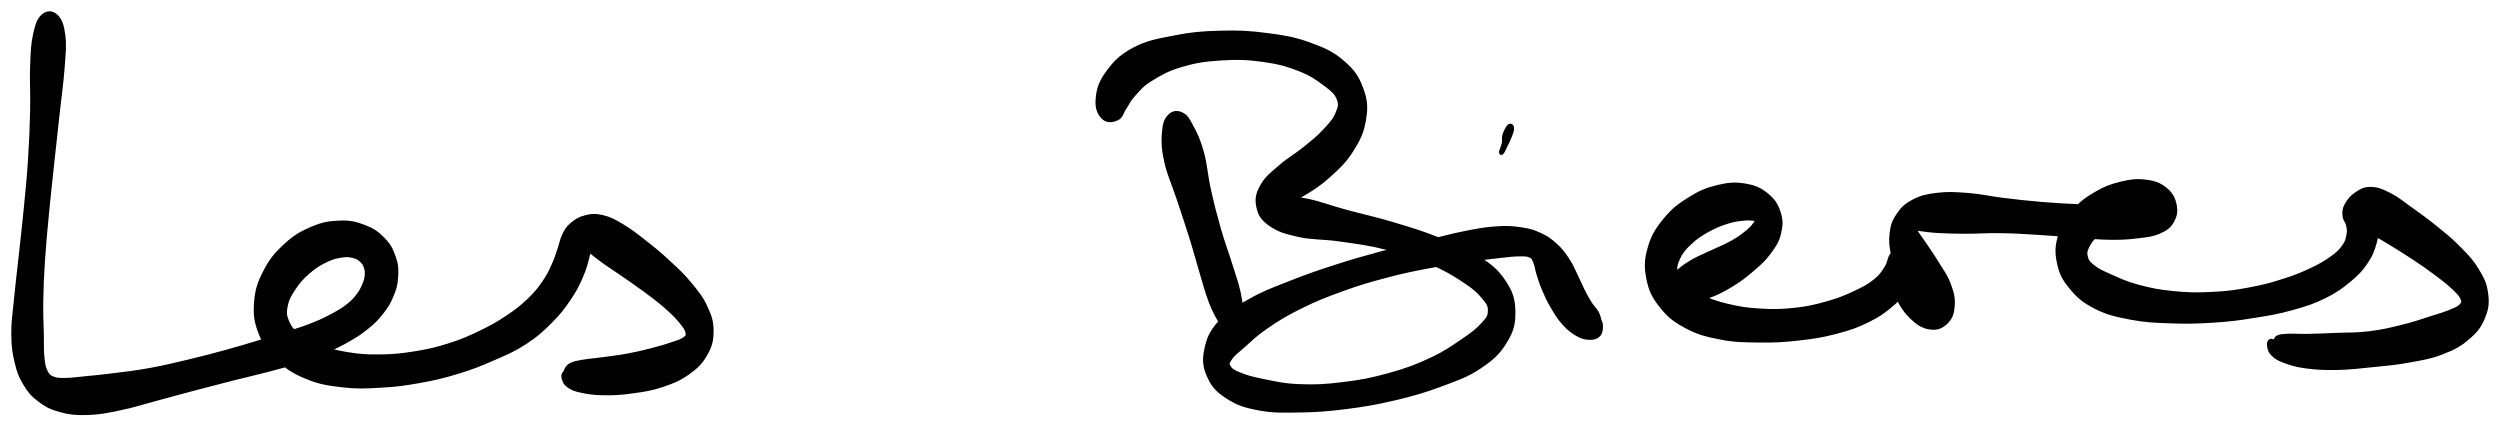 <svg xmlns="http://www.w3.org/2000/svg" id="canvas" viewBox="146.948 400.703 554.595 94.586"><path d="M 156.57,404.28 C 155.66 405.07, 155.29 406.06, 154.80 408.27 C 154.31 410.47, 154.26 411.90, 154.13 415.31 C 153.99 418.71, 154.23 421.09, 154.13 425.31 C 154.03 429.53, 153.93 431.95, 153.64 436.40 C 153.35 440.86, 153.08 443.24, 152.66 447.56 C 152.24 451.89, 151.96 454.09, 151.54 458.01 C 151.11 461.94, 150.86 463.81, 150.54 467.18 C 150.22 470.56, 149.92 472.10, 149.95 474.89 C 149.98 477.67, 150.18 478.91, 150.70 481.09 C 151.22 483.27, 151.57 484.15, 152.56 485.79 C 153.56 487.44, 154.14 488.16, 155.68 489.33 C 157.22 490.49, 158.16 491.03, 160.28 491.62 C 162.41 492.20, 163.66 492.35, 166.31 492.27 C 168.95 492.20, 170.45 491.88, 173.50 491.25 C 176.56 490.62, 178.26 490.01, 181.59 489.13 C 184.92 488.24, 186.76 487.71, 190.16 486.82 C 193.56 485.92, 195.34 485.46, 198.58 484.63 C 201.83 483.81, 203.44 483.48, 206.36 482.71 C 209.29 481.93, 210.66 481.59, 213.20 480.76 C 215.75 479.93, 216.91 479.48, 219.08 478.55 C 221.25 477.62, 222.22 477.14, 224.04 476.11 C 225.85 475.07, 226.68 474.57, 228.15 473.38 C 229.63 472.19, 230.31 471.55, 231.42 470.16 C 232.53 468.76, 233.03 468.00, 233.70 466.42 C 234.37 464.83, 234.66 463.96, 234.77 462.24 C 234.89 460.52, 234.86 459.51, 234.27 457.82 C 233.69 456.13, 233.18 455.14, 231.85 453.79 C 230.53 452.44, 229.60 451.79, 227.67 451.06 C 225.74 450.33, 224.54 450.05, 222.22 450.14 C 219.89 450.23, 218.46 450.49, 216.06 451.52 C 213.66 452.55, 212.26 453.41, 210.21 455.30 C 208.16 457.20, 207.11 458.53, 205.82 461.01 C 204.54 463.50, 204.02 465.04, 203.81 467.74 C 203.60 470.43, 203.79 471.99, 204.77 474.49 C 205.75 477.00, 206.68 478.31, 208.72 480.27 C 210.77 482.23, 212.17 483.12, 214.99 484.29 C 217.82 485.46, 219.57 485.73, 222.84 486.12 C 226.10 486.51, 227.89 486.41, 231.33 486.22 C 234.77 486.03, 236.59 485.79, 240.03 485.17 C 243.47 484.55, 245.26 484.13, 248.51 483.13 C 251.77 482.14, 253.36 481.49, 256.33 480.19 C 259.29 478.90, 260.83 478.28, 263.35 476.65 C 265.87 475.01, 266.98 473.96, 268.93 472.04 C 270.87 470.11, 271.69 469.03, 273.06 467.03 C 274.43 465.04, 274.94 463.95, 275.78 462.06 C 276.61 460.17, 276.85 459.14, 277.24 457.59 C 277.62 456.04, 277.72 455.27, 277.69 454.30 C 277.66 453.33, 277.39 452.94, 277.09 452.74 C 276.80 452.54, 276.26 452.81, 276.23 453.32 C 276.21 453.84, 276.22 454.38, 276.98 455.32 C 277.74 456.26, 278.46 456.81, 280.03 458.00 C 281.59 459.20, 282.77 459.88, 284.79 461.29 C 286.81 462.70, 288.13 463.56, 290.15 465.06 C 292.16 466.56, 293.28 467.39, 294.88 468.80 C 296.47 470.21, 297.19 470.96, 298.12 472.09 C 299.04 473.23, 299.37 473.71, 299.51 474.48 C 299.66 475.24, 299.53 475.41, 298.84 475.93 C 298.15 476.46, 297.51 476.60, 296.06 477.10 C 294.60 477.60, 293.55 477.91, 291.55 478.42 C 289.55 478.94, 288.25 479.25, 286.04 479.66 C 283.83 480.06, 282.51 480.18, 280.51 480.46 C 278.50 480.74, 277.43 480.78, 276.03 481.04 C 274.63 481.30, 274.23 481.36, 273.52 481.76 C 272.81 482.16, 272.69 482.63, 272.49 483.04 C 272.29 483.45, 272.56 483.75, 272.51 483.83 C 272.47 483.92, 272.36 483.34, 272.26 483.47 C 272.15 483.59, 271.86 483.92, 272.01 484.45 C 272.16 484.99, 272.24 485.57, 273.01 486.14 C 273.77 486.71, 274.26 486.97, 275.84 487.32 C 277.43 487.67, 278.64 487.86, 280.93 487.89 C 283.22 487.92, 284.71 487.84, 287.29 487.47 C 289.88 487.11, 291.40 486.90, 293.84 486.08 C 296.29 485.25, 297.61 484.72, 299.51 483.36 C 301.42 482.00, 302.32 481.11, 303.37 479.29 C 304.42 477.47, 304.73 476.31, 304.75 474.25 C 304.77 472.18, 304.41 471.05, 303.47 468.98 C 302.53 466.91, 301.69 465.89, 300.05 463.88 C 298.41 461.88, 297.29 460.86, 295.25 458.97 C 293.22 457.07, 291.96 456.05, 289.88 454.42 C 287.79 452.79, 286.70 451.92, 284.84 450.82 C 282.97 449.71, 282.14 449.27, 280.54 448.90 C 278.94 448.53, 278.17 448.61, 276.83 448.95 C 275.48 449.29, 274.74 449.79, 273.81 450.59 C 272.87 451.38, 272.65 451.88, 272.13 452.92 C 271.60 453.97, 271.62 454.51, 271.17 455.81 C 270.71 457.10, 270.55 457.90, 269.86 459.40 C 269.17 460.91, 268.83 461.76, 267.72 463.35 C 266.62 464.94, 265.96 465.80, 264.35 467.34 C 262.74 468.88, 261.80 469.62, 259.67 471.05 C 257.54 472.47, 256.29 473.21, 253.70 474.46 C 251.10 475.71, 249.64 476.37, 246.70 477.31 C 243.76 478.24, 242.12 478.63, 239.00 479.13 C 235.88 479.63, 234.16 479.80, 231.11 479.83 C 228.07 479.86, 226.48 479.72, 223.79 479.28 C 221.10 478.83, 219.79 478.41, 217.67 477.60 C 215.54 476.79, 214.58 476.33, 213.17 475.24 C 211.76 474.14, 211.18 473.47, 210.61 472.13 C 210.03 470.79, 209.98 470.02, 210.28 468.52 C 210.58 467.01, 211.08 466.11, 212.09 464.60 C 213.10 463.09, 213.91 462.20, 215.32 460.96 C 216.74 459.73, 217.69 459.16, 219.18 458.44 C 220.67 457.71, 221.52 457.53, 222.78 457.34 C 224.04 457.15, 224.60 457.26, 225.48 457.49 C 226.37 457.72, 226.68 457.97, 227.21 458.46 C 227.75 458.95, 227.91 459.27, 228.14 459.93 C 228.37 460.59, 228.42 460.97, 228.35 461.77 C 228.28 462.57, 228.16 463.02, 227.78 463.92 C 227.41 464.82, 227.16 465.34, 226.46 466.27 C 225.75 467.19, 225.36 467.65, 224.26 468.52 C 223.17 469.39, 222.50 469.79, 220.98 470.62 C 219.45 471.45, 218.59 471.88, 216.63 472.68 C 214.67 473.47, 213.58 473.80, 211.18 474.59 C 208.78 475.37, 207.47 475.76, 204.64 476.61 C 201.82 477.46, 200.24 477.96, 197.06 478.83 C 193.87 479.70, 192.07 480.18, 188.69 480.98 C 185.32 481.78, 183.46 482.24, 180.18 482.84 C 176.89 483.44, 175.14 483.60, 172.28 483.97 C 169.41 484.34, 168.04 484.46, 165.85 484.67 C 163.67 484.88, 162.81 485.03, 161.36 485.04 C 159.92 485.04, 159.49 485.05, 158.63 484.69 C 157.77 484.32, 157.54 484.15, 157.08 483.23 C 156.61 482.31, 156.49 481.76, 156.31 480.07 C 156.13 478.38, 156.22 477.30, 156.17 474.79 C 156.12 472.27, 156.00 470.76, 156.05 467.49 C 156.10 464.22, 156.18 462.33, 156.43 458.44 C 156.69 454.54, 156.91 452.34, 157.32 448.01 C 157.73 443.69, 158.02 441.29, 158.49 436.82 C 158.97 432.36, 159.24 429.90, 159.70 425.68 C 160.16 421.45, 160.54 419.10, 160.79 415.68 C 161.04 412.25, 161.23 410.81, 160.94 408.55 C 160.65 406.28, 160.24 405.20, 159.36 404.35 C 158.49 403.50, 157.48 403.50, 156.57 404.28" style="stroke: black; fill: black;"/><path d="M 406.46,426.50 C 405.69 427.29, 405.37 428.08, 405.21 430.07 C 405.06 432.06, 405.05 433.52, 405.69 436.45 C 406.34 439.38, 407.32 441.33, 408.44 444.72 C 409.55 448.11, 410.25 450.06, 411.28 453.38 C 412.31 456.69, 412.73 458.44, 413.59 461.28 C 414.45 464.12, 414.76 465.47, 415.58 467.60 C 416.40 469.72, 416.93 470.61, 417.70 471.91 C 418.46 473.21, 418.70 473.71, 419.43 474.09 C 420.15 474.46, 420.76 474.42, 421.32 473.77 C 421.87 473.12, 422.12 472.43, 422.20 470.84 C 422.28 469.24, 422.19 468.09, 421.71 465.80 C 421.23 463.51, 420.70 462.22, 419.82 459.37 C 418.94 456.53, 418.26 454.87, 417.31 451.57 C 416.37 448.27, 415.86 446.29, 415.10 442.88 C 414.34 439.47, 414.29 437.31, 413.52 434.51 C 412.75 431.71, 412.13 430.54, 411.24 428.87 C 410.35 427.19, 410.04 426.60, 409.09 426.12 C 408.13 425.65, 407.24 425.71, 406.46 426.50" style="stroke: black; fill: black;"/><path d="M 394.76,426.91 C 395.68 426.47, 395.67 425.60, 396.39 424.56 C 397.10 423.51, 397.20 422.94, 398.35 421.68 C 399.50 420.43, 400.03 419.59, 402.15 418.27 C 404.27 416.96, 405.78 416.04, 408.93 415.10 C 412.07 414.17, 414.22 413.84, 417.88 413.61 C 421.54 413.38, 423.72 413.46, 427.21 413.95 C 430.69 414.43, 432.54 414.97, 435.30 416.04 C 438.05 417.12, 439.25 418.05, 440.98 419.33 C 442.70 420.62, 443.37 421.18, 443.92 422.48 C 444.46 423.78, 444.31 424.42, 443.71 425.86 C 443.12 427.30, 442.40 428.11, 440.94 429.68 C 439.48 431.26, 438.37 432.12, 436.41 433.72 C 434.44 435.32, 432.98 436.04, 431.11 437.67 C 429.25 439.29, 428.08 440.09, 427.08 441.84 C 426.08 443.58, 425.78 444.69, 426.11 446.39 C 426.45 448.10, 426.95 449.08, 428.75 450.36 C 430.55 451.63, 431.98 452.09, 435.09 452.78 C 438.19 453.47, 440.39 453.22, 444.27 453.79 C 448.16 454.35, 450.55 454.61, 454.54 455.62 C 458.52 456.62, 460.79 457.37, 464.22 458.81 C 467.64 460.26, 469.27 461.27, 471.65 462.82 C 474.04 464.38, 474.95 465.20, 476.12 466.60 C 477.29 467.99, 477.57 468.57, 477.51 469.81 C 477.46 471.06, 477.05 471.51, 475.84 472.82 C 474.63 474.13, 473.74 474.82, 471.46 476.36 C 469.18 477.90, 467.71 479.01, 464.46 480.52 C 461.20 482.04, 459.08 482.85, 455.18 483.93 C 451.28 485.02, 448.96 485.46, 444.97 485.95 C 440.97 486.45, 438.74 486.55, 435.21 486.42 C 431.68 486.29, 429.96 485.82, 427.31 485.30 C 424.66 484.78, 423.52 484.46, 421.95 483.82 C 420.39 483.19, 419.91 482.86, 419.49 482.13 C 419.06 481.40, 419.17 481.10, 419.81 480.16 C 420.45 479.21, 421.09 478.80, 422.68 477.40 C 424.28 476.01, 425.25 474.92, 427.79 473.18 C 430.34 471.44, 432.02 470.38, 435.41 468.70 C 438.80 467.03, 440.87 466.20, 444.74 464.81 C 448.60 463.42, 450.80 462.79, 454.73 461.75 C 458.65 460.72, 460.76 460.33, 464.37 459.64 C 467.98 458.96, 469.77 458.75, 472.77 458.32 C 475.76 457.88, 477.10 457.73, 479.33 457.48 C 481.56 457.23, 482.48 457.10, 483.91 457.08 C 485.34 457.07, 485.75 457.05, 486.48 457.40 C 487.22 457.74, 487.21 458.00, 487.57 458.82 C 487.93 459.63, 487.90 460.23, 488.29 461.46 C 488.68 462.69, 488.90 463.49, 489.53 464.96 C 490.16 466.43, 490.56 467.32, 491.45 468.81 C 492.34 470.30, 492.88 471.22, 493.97 472.42 C 495.05 473.61, 495.76 474.17, 496.88 474.80 C 498.00 475.44, 498.65 475.56, 499.58 475.59 C 500.51 475.62, 501.04 475.45, 501.53 474.95 C 502.03 474.45, 502.02 473.71, 502.05 473.08 C 502.09 472.45, 501.90 472.40, 501.72 471.80 C 501.53 471.20, 501.55 470.84, 501.13 470.08 C 500.70 469.32, 500.22 468.99, 499.59 468.01 C 498.97 467.02, 498.64 466.41, 498.01 465.16 C 497.38 463.92, 497.11 463.15, 496.43 461.77 C 495.74 460.40, 495.48 459.63, 494.60 458.31 C 493.71 456.99, 493.21 456.27, 492.01 455.18 C 490.81 454.09, 490.14 453.57, 488.60 452.86 C 487.07 452.15, 486.31 451.91, 484.35 451.62 C 482.38 451.33, 481.31 451.25, 478.80 451.42 C 476.28 451.60, 474.87 451.87, 471.76 452.49 C 468.65 453.11, 466.92 453.63, 463.26 454.52 C 459.59 455.41, 457.48 455.84, 453.44 456.94 C 449.41 458.03, 447.15 458.66, 443.09 459.98 C 439.02 461.29, 436.88 462.03, 433.11 463.53 C 429.34 465.02, 427.37 465.71, 424.26 467.47 C 421.15 469.23, 419.49 470.16, 417.55 472.35 C 415.62 474.54, 415.04 476.05, 414.57 478.42 C 414.11 480.79, 414.30 482.16, 415.25 484.22 C 416.19 486.27, 417.12 487.29, 419.30 488.70 C 421.48 490.10, 422.99 490.64, 426.17 491.24 C 429.34 491.84, 431.28 491.77, 435.16 491.71 C 439.05 491.65, 441.33 491.49, 445.60 490.95 C 449.86 490.40, 452.26 489.99, 456.48 488.99 C 460.70 487.98, 462.95 487.32, 466.70 485.92 C 470.46 484.51, 472.42 483.87, 475.24 481.96 C 478.06 480.06, 479.34 478.83, 480.82 476.40 C 482.30 473.98, 482.66 472.44, 482.62 469.83 C 482.57 467.22, 482.15 465.72, 480.59 463.35 C 479.03 460.98, 477.70 459.87, 474.82 457.98 C 471.95 456.10, 469.99 455.43, 466.21 453.93 C 462.44 452.43, 460.09 451.72, 455.96 450.48 C 451.82 449.24, 449.40 448.78, 445.54 447.73 C 441.69 446.68, 439.66 445.81, 436.68 445.22 C 433.70 444.63, 432.24 444.64, 430.65 444.77 C 429.06 444.90, 428.69 445.61, 428.73 445.86 C 428.77 446.11, 429.47 446.43, 430.85 446.04 C 432.22 445.65, 433.47 445.18, 435.61 443.92 C 437.75 442.66, 439.33 441.72, 441.55 439.73 C 443.77 437.75, 445.12 436.50, 446.71 434.01 C 448.29 431.53, 449.03 430.00, 449.47 427.31 C 449.92 424.61, 449.87 423.09, 448.94 420.55 C 448.00 418.01, 447.13 416.60, 444.81 414.61 C 442.50 412.61, 440.72 411.80, 437.34 410.58 C 433.97 409.37, 431.88 409.03, 427.94 408.52 C 424.00 408.00, 421.73 407.90, 417.63 408.01 C 413.54 408.12, 411.31 408.31, 407.47 409.07 C 403.63 409.82, 401.41 410.17, 398.43 411.78 C 395.44 413.38, 394.14 414.89, 392.55 417.10 C 390.97 419.31, 390.64 420.90, 390.49 422.83 C 390.34 424.76, 390.93 425.94, 391.79 426.76 C 392.64 427.57, 393.84 427.36, 394.76 426.91" style="stroke: black; fill: black;"/><path d="M 482.24,429.79 C 482.50 428.77, 482.12 428.52, 481.82 428.70 C 481.52 428.87, 480.98 429.93, 480.74 430.67 C 480.50 431.42, 480.77 431.68, 480.62 432.43 C 480.47 433.18, 480.00 434.17, 479.98 434.43 C 479.95 434.70, 480.07 434.69, 480.52 433.76 C 480.97 432.84, 481.99 430.80, 482.24 429.79" style="stroke: black; fill: black;"/><path d="M 517.98,466.81 C 518.84 467.48, 519.71 467.55, 521.26 467.48 C 522.81 467.41, 523.81 467.15, 525.73 466.44 C 527.65 465.74, 528.91 465.14, 530.87 463.95 C 532.84 462.76, 533.88 461.95, 535.58 460.50 C 537.27 459.04, 538.16 458.30, 539.36 456.67 C 540.56 455.05, 541.15 454.15, 541.57 452.39 C 541.99 450.63, 542.01 449.54, 541.47 447.86 C 540.92 446.19, 540.32 445.21, 538.85 444.02 C 537.38 442.83, 536.27 442.29, 534.12 441.93 C 531.97 441.57, 530.56 441.63, 528.10 442.22 C 525.64 442.81, 524.17 443.41, 521.82 444.88 C 519.46 446.35, 518.11 447.39, 516.34 449.56 C 514.56 451.74, 513.69 453.19, 512.95 455.76 C 512.22 458.34, 512.16 459.91, 512.66 462.44 C 513.16 464.97, 513.77 466.30, 515.43 468.42 C 517.09 470.53, 518.32 471.59, 520.96 473.01 C 523.60 474.44, 525.38 474.90, 528.62 475.53 C 531.87 476.17, 533.72 476.14, 537.18 476.19 C 540.63 476.23, 542.50 476.14, 545.91 475.75 C 549.32 475.37, 551.10 475.10, 554.22 474.28 C 557.33 473.45, 558.92 472.92, 561.50 471.62 C 564.07 470.31, 565.21 469.42, 567.08 467.77 C 568.94 466.12, 569.77 465.12, 570.83 463.35 C 571.89 461.58, 572.42 460.34, 572.40 458.94 C 572.37 457.53, 571.63 456.68, 570.72 456.33 C 569.80 455.99, 568.65 456.25, 567.82 457.22 C 566.99 458.19, 566.53 459.32, 566.55 461.17 C 566.57 463.01, 567.02 464.46, 567.93 466.44 C 568.84 468.42, 569.68 469.69, 571.11 471.07 C 572.55 472.44, 573.62 473.08, 575.12 473.30 C 576.62 473.52, 577.61 473.11, 578.60 472.16 C 579.59 471.21, 579.96 470.23, 580.08 468.56 C 580.21 466.88, 579.95 465.73, 579.22 463.80 C 578.50 461.86, 577.57 460.72, 576.46 458.90 C 575.36 457.09, 574.60 456.07, 573.70 454.72 C 572.79 453.37, 572.34 452.83, 571.92 452.15 C 571.50 451.46, 571.35 451.42, 571.59 451.29 C 571.82 451.15, 572.02 451.37, 573.09 451.50 C 574.17 451.62, 574.97 451.79, 576.98 451.90 C 578.98 452.01, 580.35 452.05, 583.13 452.06 C 585.91 452.06, 587.65 451.87, 590.88 451.93 C 594.11 451.98, 595.97 452.12, 599.30 452.32 C 602.64 452.52, 604.41 452.71, 607.55 452.92 C 610.69 453.14, 612.28 453.37, 615.01 453.40 C 617.74 453.43, 619.02 453.34, 621.19 453.07 C 623.37 452.81, 624.38 452.73, 625.89 452.07 C 627.40 451.40, 628.07 450.92, 628.75 449.74 C 629.44 448.55, 629.61 447.55, 629.31 446.14 C 629.00 444.73, 628.50 443.73, 627.22 442.71 C 625.94 441.69, 624.87 441.28, 622.90 441.05 C 620.94 440.81, 619.63 440.96, 617.41 441.51 C 615.19 442.06, 613.87 442.56, 611.79 443.80 C 609.71 445.04, 608.58 445.87, 607.03 447.70 C 605.47 449.52, 604.68 450.70, 604.02 452.94 C 603.36 455.18, 603.25 456.58, 603.73 458.88 C 604.21 461.17, 604.79 462.43, 606.43 464.40 C 608.06 466.38, 609.26 467.42, 611.91 468.77 C 614.56 470.11, 616.34 470.49, 619.67 471.13 C 623.01 471.76, 624.93 471.81, 628.60 471.94 C 632.26 472.07, 634.31 472.02, 638.01 471.78 C 641.71 471.54, 643.60 471.28, 647.08 470.72 C 650.57 470.17, 652.36 469.86, 655.45 469.00 C 658.54 468.14, 660.04 467.65, 662.55 466.42 C 665.05 465.19, 666.13 464.39, 667.98 462.87 C 669.82 461.35, 670.62 460.52, 671.77 458.81 C 672.93 457.10, 673.26 456.07, 673.75 454.32 C 674.23 452.57, 674.24 451.62, 674.20 450.06 C 674.16 448.51, 674.07 447.52, 673.55 446.53 C 673.04 445.54, 672.40 445.13, 671.61 445.11 C 670.81 445.08, 669.98 445.65, 669.58 446.41 C 669.17 447.16, 669.07 447.85, 669.60 448.87 C 670.13 449.89, 670.78 450.41, 672.23 451.51 C 673.69 452.60, 674.85 453.09, 676.87 454.34 C 678.89 455.59, 680.19 456.36, 682.32 457.77 C 684.45 459.18, 685.69 460.04, 687.50 461.39 C 689.31 462.75, 690.21 463.46, 691.36 464.56 C 692.52 465.66, 692.93 466.12, 693.26 466.91 C 693.59 467.70, 693.53 467.92, 693.00 468.50 C 692.48 469.09, 692.02 469.27, 690.63 469.85 C 689.24 470.43, 688.24 470.71, 686.07 471.40 C 683.90 472.08, 682.49 472.61, 679.78 473.27 C 677.06 473.93, 675.42 474.34, 672.49 474.69 C 669.56 475.05, 667.86 474.93, 665.14 475.05 C 662.43 475.16, 661.01 475.23, 658.91 475.27 C 656.81 475.31, 655.93 475.18, 654.63 475.23 C 653.33 475.29, 652.98 475.31, 652.41 475.53 C 651.83 475.75, 651.89 476.13, 651.74 476.35 C 651.59 476.58, 651.87 476.65, 651.65 476.66 C 651.43 476.66, 650.91 476.24, 650.65 476.38 C 650.40 476.53, 650.27 476.83, 650.37 477.39 C 650.46 477.94, 650.47 478.49, 651.13 479.15 C 651.78 479.81, 652.17 480.13, 653.64 480.69 C 655.11 481.24, 656.14 481.61, 658.49 481.93 C 660.83 482.24, 662.40 482.33, 665.36 482.28 C 668.31 482.22, 670.07 481.98, 673.27 481.66 C 676.46 481.33, 678.25 481.21, 681.34 480.64 C 684.43 480.08, 686.09 479.84, 688.71 478.82 C 691.33 477.80, 692.62 477.10, 694.43 475.53 C 696.25 473.97, 696.98 472.94, 697.78 471.00 C 698.57 469.06, 698.68 467.89, 698.41 465.83 C 698.15 463.77, 697.64 462.71, 696.44 460.71 C 695.24 458.72, 694.29 457.74, 692.43 455.85 C 690.57 453.95, 689.31 452.97, 687.16 451.22 C 685.01 449.48, 683.74 448.58, 681.69 447.12 C 679.65 445.66, 678.68 444.81, 676.92 443.92 C 675.16 443.03, 674.34 442.70, 672.90 442.67 C 671.47 442.64, 670.81 443.06, 669.74 443.77 C 668.66 444.48, 668.05 445.27, 667.53 446.22 C 667.00 447.18, 667.04 447.69, 667.11 448.57 C 667.18 449.44, 667.72 449.75, 667.89 450.61 C 668.06 451.47, 668.16 451.91, 667.97 452.88 C 667.78 453.85, 667.68 454.42, 666.93 455.45 C 666.18 456.48, 665.66 457.01, 664.22 458.04 C 662.78 459.07, 661.86 459.61, 659.75 460.61 C 657.64 461.60, 656.40 462.13, 653.67 463.00 C 650.94 463.87, 649.29 464.35, 646.09 464.94 C 642.89 465.53, 641.10 465.80, 637.68 465.96 C 634.26 466.13, 632.30 466.09, 629.00 465.77 C 625.71 465.44, 623.98 465.08, 621.20 464.34 C 618.43 463.59, 617.15 462.94, 615.14 462.05 C 613.12 461.16, 612.26 460.77, 611.15 459.88 C 610.04 458.99, 609.81 458.57, 609.59 457.62 C 609.37 456.67, 609.55 456.13, 610.06 455.13 C 610.58 454.12, 611.08 453.52, 612.16 452.61 C 613.23 451.69, 614.03 451.19, 615.43 450.56 C 616.83 449.92, 617.77 449.67, 619.17 449.42 C 620.57 449.16, 621.31 449.34, 622.41 449.28 C 623.51 449.23, 623.94 449.36, 624.68 449.14 C 625.42 448.92, 625.78 448.58, 626.11 448.18 C 626.44 447.77, 626.62 447.40, 626.33 447.11 C 626.04 446.82, 625.76 446.80, 624.66 446.73 C 623.55 446.67, 622.71 446.81, 620.81 446.80 C 618.90 446.79, 617.71 446.72, 615.13 446.66 C 612.55 446.60, 610.99 446.63, 607.91 446.49 C 604.84 446.36, 603.07 446.27, 599.76 445.99 C 596.45 445.71, 594.61 445.50, 591.35 445.10 C 588.09 444.70, 586.39 444.23, 583.45 444.00 C 580.51 443.78, 579.07 443.69, 576.65 443.98 C 574.24 444.28, 573.12 444.55, 571.39 445.47 C 569.66 446.38, 568.97 447.13, 568.02 448.56 C 567.06 449.99, 566.83 450.86, 566.62 452.60 C 566.41 454.35, 566.58 455.30, 566.96 457.30 C 567.34 459.31, 567.79 460.52, 568.52 462.63 C 569.26 464.74, 569.63 466.12, 570.64 467.85 C 571.65 469.59, 572.38 470.44, 573.57 471.29 C 574.75 472.15, 575.59 472.30, 576.57 472.12 C 577.54 471.93, 578.07 471.41, 578.44 470.36 C 578.81 469.30, 578.67 468.41, 578.40 466.84 C 578.13 465.26, 577.74 464.16, 577.08 462.48 C 576.41 460.81, 576.03 459.74, 575.07 458.47 C 574.10 457.20, 573.46 456.67, 572.26 456.13 C 571.06 455.59, 570.16 455.56, 569.06 455.77 C 567.96 455.99, 567.45 456.35, 566.74 457.21 C 566.03 458.07, 566.24 458.90, 565.50 460.06 C 564.75 461.22, 564.41 461.90, 563.03 463.02 C 561.64 464.14, 560.68 464.67, 558.58 465.66 C 556.47 466.65, 555.16 467.22, 552.49 467.98 C 549.81 468.74, 548.22 469.13, 545.21 469.47 C 542.19 469.80, 540.42 469.83, 537.40 469.65 C 534.38 469.48, 532.75 469.20, 530.11 468.58 C 527.46 467.95, 526.16 467.42, 524.18 466.55 C 522.20 465.67, 521.32 465.26, 520.21 464.22 C 519.10 463.18, 518.83 462.59, 518.62 461.33 C 518.41 460.08, 518.55 459.29, 519.18 457.93 C 519.82 456.56, 520.46 455.76, 521.80 454.51 C 523.13 453.25, 524.18 452.58, 525.86 451.65 C 527.53 450.72, 528.61 450.34, 530.16 449.84 C 531.71 449.35, 532.51 449.31, 533.62 449.17 C 534.74 449.04, 535.13 449.10, 535.72 449.16 C 536.32 449.23, 536.49 449.25, 536.61 449.51 C 536.72 449.78, 536.71 449.93, 536.29 450.48 C 535.88 451.04, 535.53 451.49, 534.53 452.29 C 533.53 453.10, 532.81 453.65, 531.28 454.52 C 529.75 455.38, 528.71 455.74, 526.88 456.62 C 525.05 457.50, 523.78 457.93, 522.14 458.92 C 520.51 459.91, 519.75 460.53, 518.71 461.57 C 517.68 462.61, 517.12 463.07, 516.98 464.12 C 516.83 465.16, 517.13 466.14, 517.98 466.81" style="stroke: black; fill: black;"/></svg>